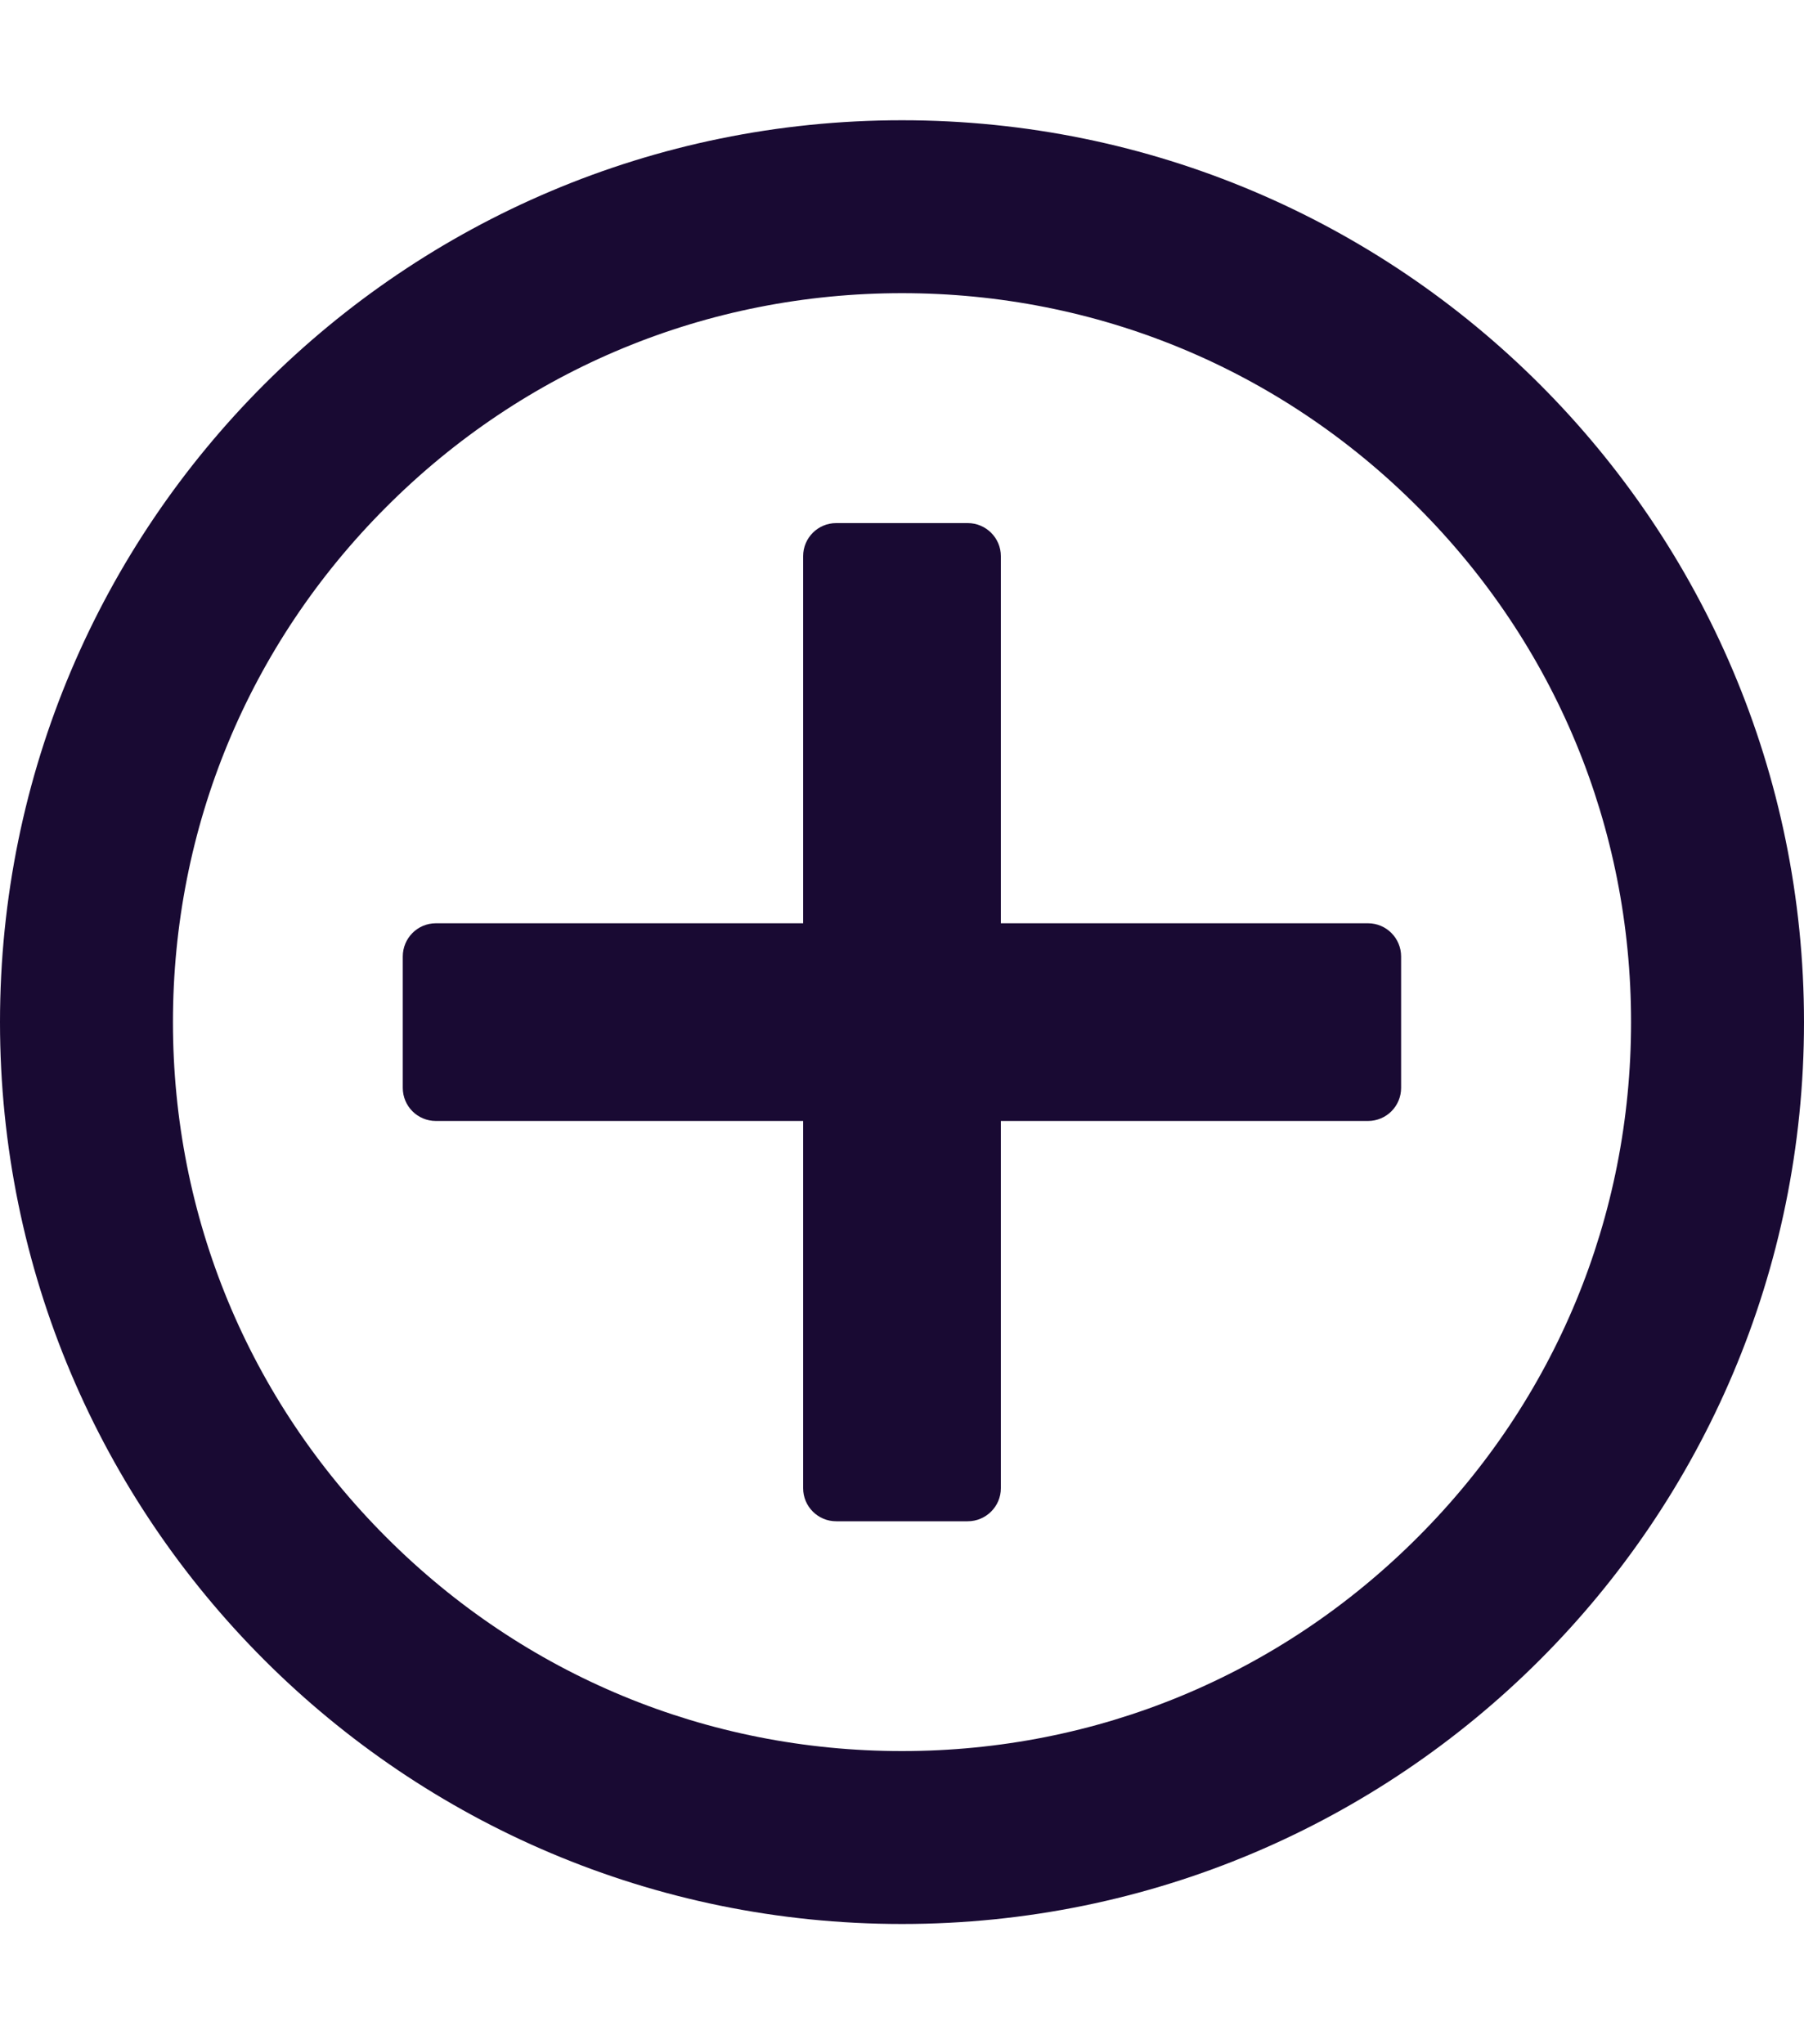<svg width="15" height="17" viewBox="0 0 15 17" fill="none" xmlns="http://www.w3.org/2000/svg">
<path d="M7.5 1C3.358 1 0 4.358 0 8.5C0 12.643 3.358 16 7.5 16C11.643 16 15 12.643 15 8.5C15 4.358 11.643 1 7.5 1ZM7.5 14.562C5.881 14.562 4.36 13.933 3.214 12.786C2.067 11.64 1.438 10.119 1.438 8.5C1.438 6.881 2.067 5.36 3.214 4.214C4.36 3.067 5.881 2.438 7.5 2.438C9.119 2.438 10.64 3.067 11.786 4.214C12.933 5.36 13.562 6.881 13.562 8.5C13.562 10.119 12.933 11.64 11.786 12.786C10.64 13.933 9.119 14.562 7.5 14.562Z" fill="#190A33"/>
<path d="M8.046 4.35H6.953C6.801 4.35 6.678 4.473 6.678 4.625V7.678H3.624C3.472 7.678 3.349 7.802 3.349 7.954V9.047C3.349 9.199 3.472 9.322 3.624 9.322H6.678V12.376C6.678 12.528 6.801 12.651 6.953 12.651H8.046C8.198 12.651 8.322 12.528 8.322 12.376V9.322H11.375C11.527 9.322 11.65 9.199 11.65 9.047V7.954C11.65 7.802 11.527 7.678 11.375 7.678H8.322V4.625C8.322 4.473 8.198 4.35 8.046 4.35Z" fill="#190A33"/>
</svg>
